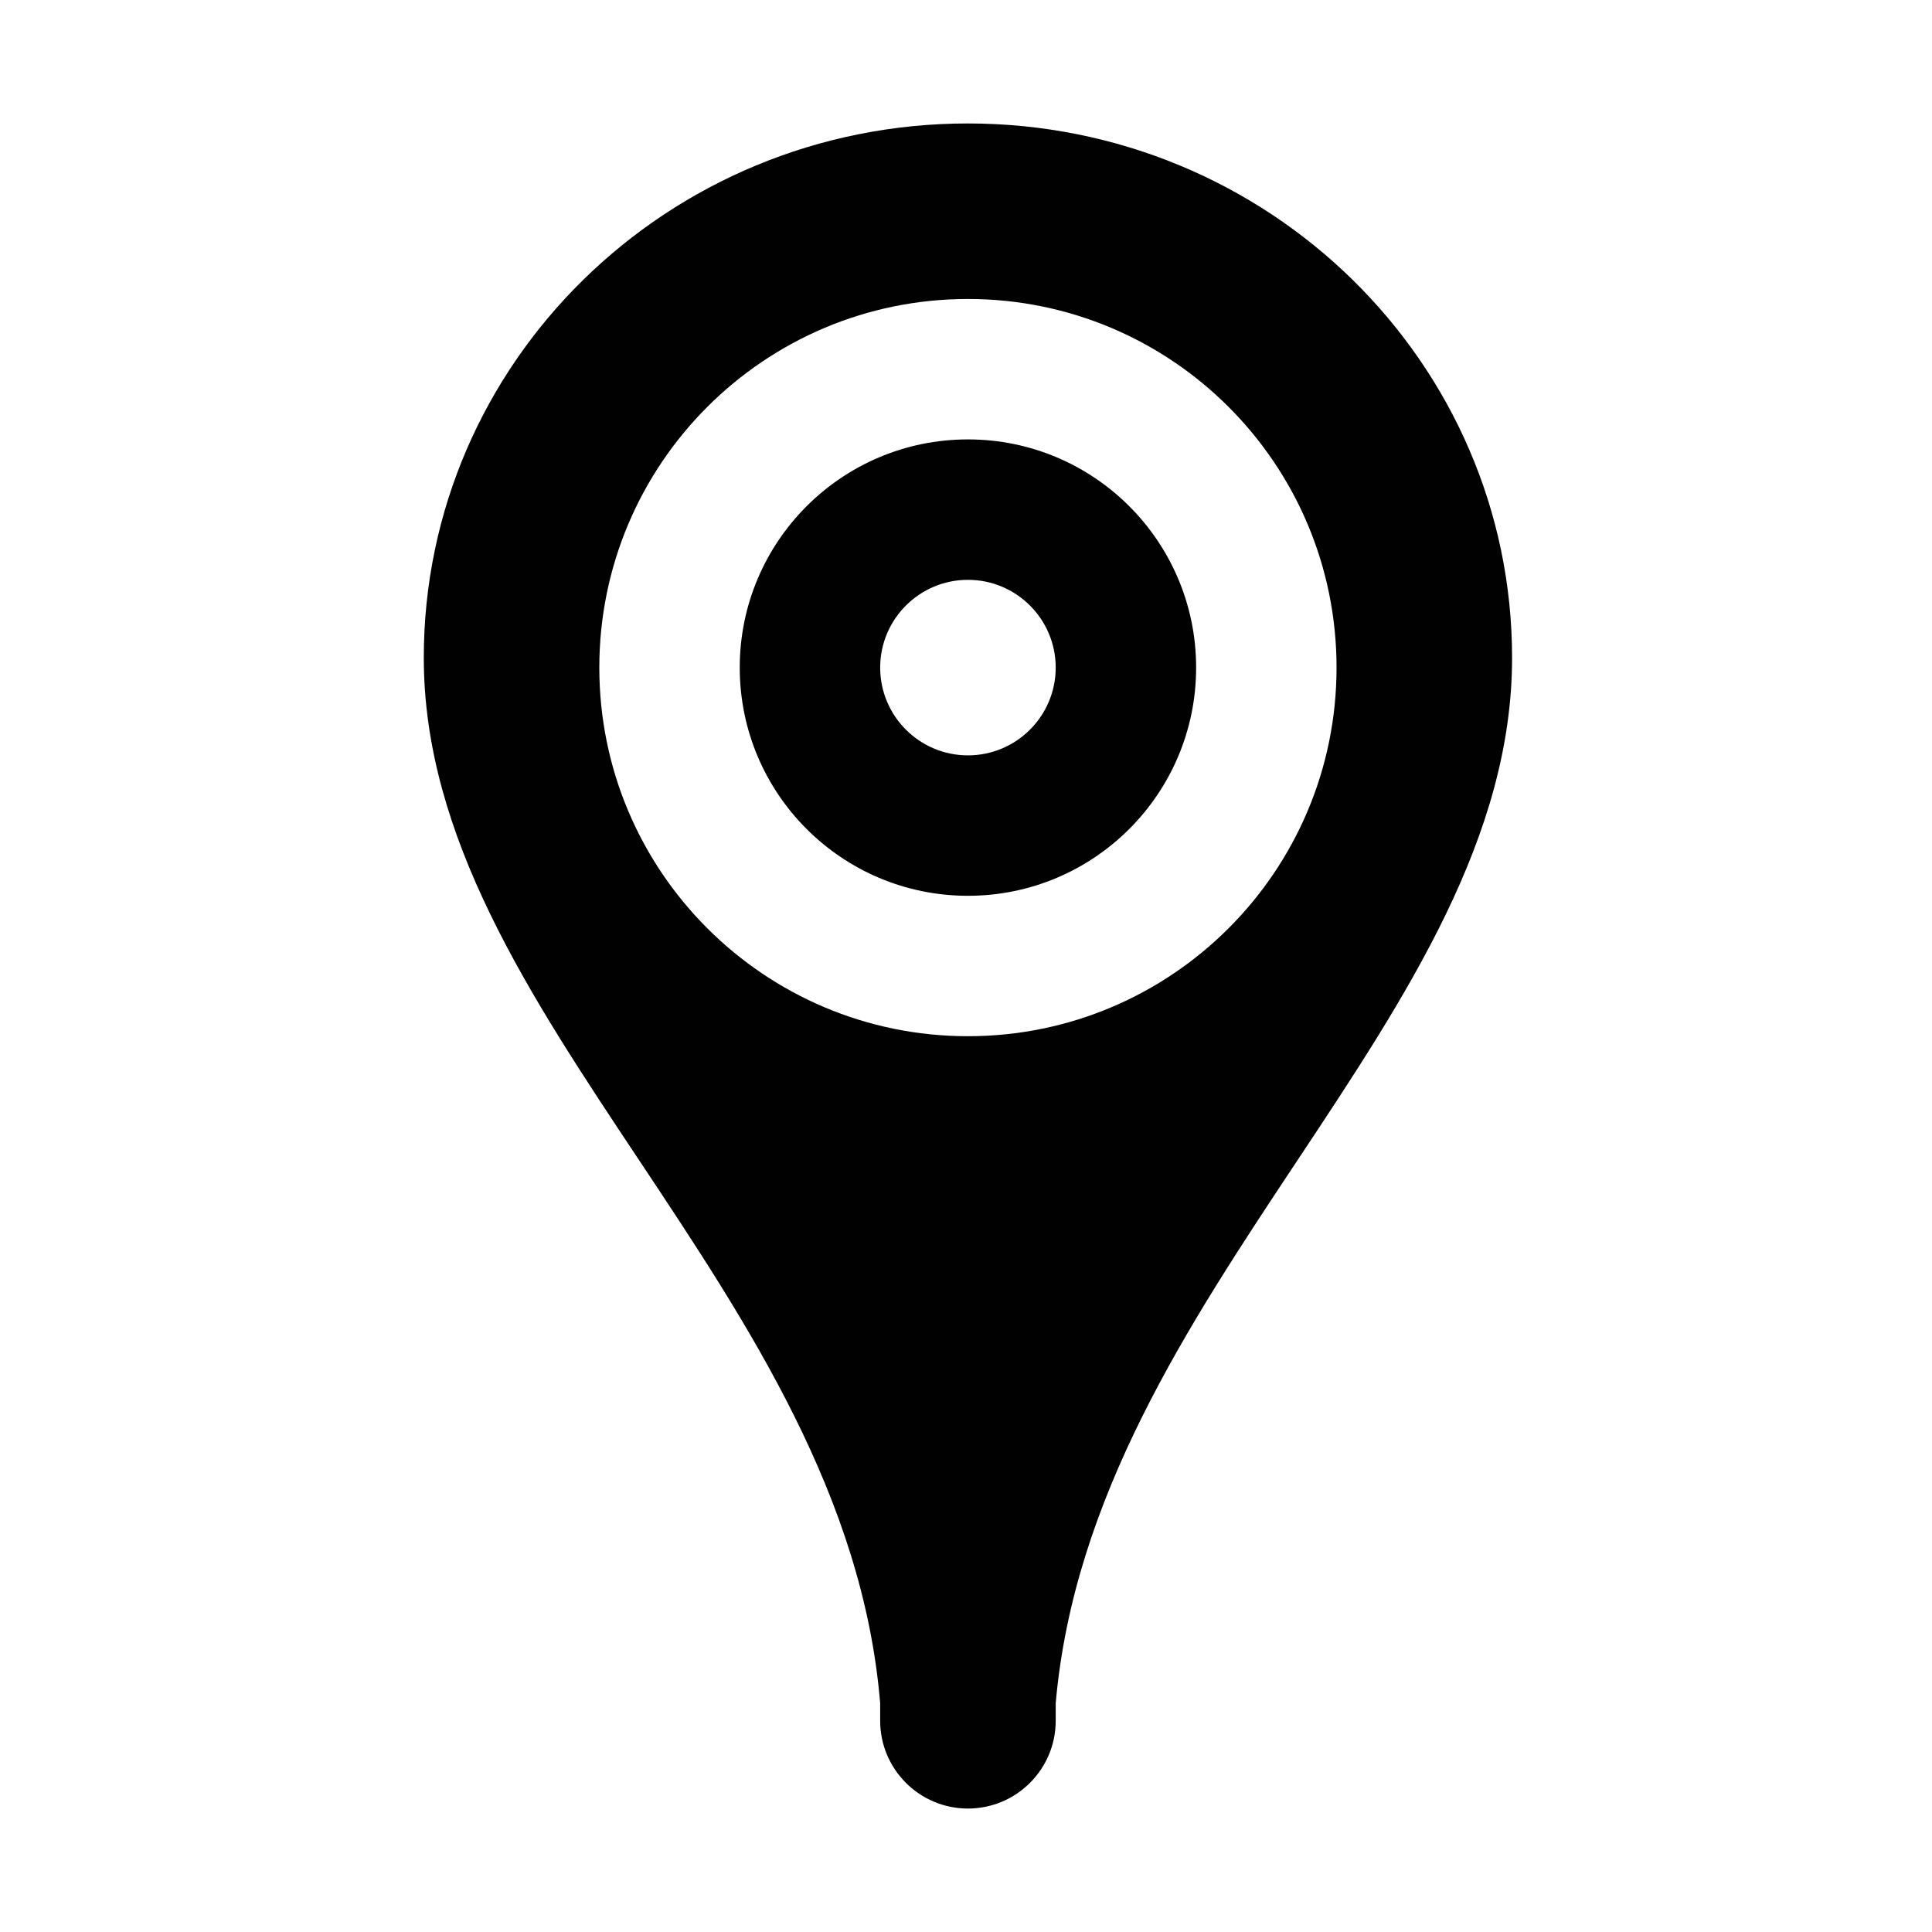 <?xml version="1.0" ?><!DOCTYPE svg  PUBLIC '-//W3C//DTD SVG 1.1//EN'  'http://www.w3.org/Graphics/SVG/1.1/DTD/svg11.dtd'><svg enable-background="new 0 0 500 500" height="500px" id="Layer_1" version="1.1" viewBox="0 0 500 500" width="500px" xml:space="preserve" xmlns="http://www.w3.org/2000/svg" xmlns:xlink="http://www.w3.org/1999/xlink"><path clip-rule="evenodd" d="M227.788,172.774c0-12.538,10.177-22.713,22.713-22.713  c12.536,0,22.715,10.175,22.715,22.713c0,12.536-10.179,22.713-22.715,22.713C237.964,195.487,227.788,185.31,227.788,172.774z   M250.501,113.718c-32.619,0-59.056,26.441-59.056,59.056c0,32.615,26.437,59.056,59.056,59.056  c32.614,0,59.056-26.44,59.056-59.056C309.557,140.159,283.115,113.718,250.501,113.718z M109.676,170.228  c0,92.672,109.297,163.992,118.112,270.569v4.543c0,12.536,10.177,22.711,22.713,22.711c12.536,0,22.715-10.175,22.715-22.711  v-4.543c9.35-106.577,118.108-177.897,118.108-270.569c0-76.407-63.045-138.278-140.823-138.278  C172.729,31.949,109.676,93.821,109.676,170.228z M250.501,77.375c52.693,0,95.396,42.705,95.396,95.398  c0,52.694-42.702,95.398-95.396,95.398c-52.694,0-95.398-42.704-95.398-95.398C155.103,120.08,197.807,77.375,250.501,77.375z" fill="#010101" fill-rule="evenodd"/></svg>